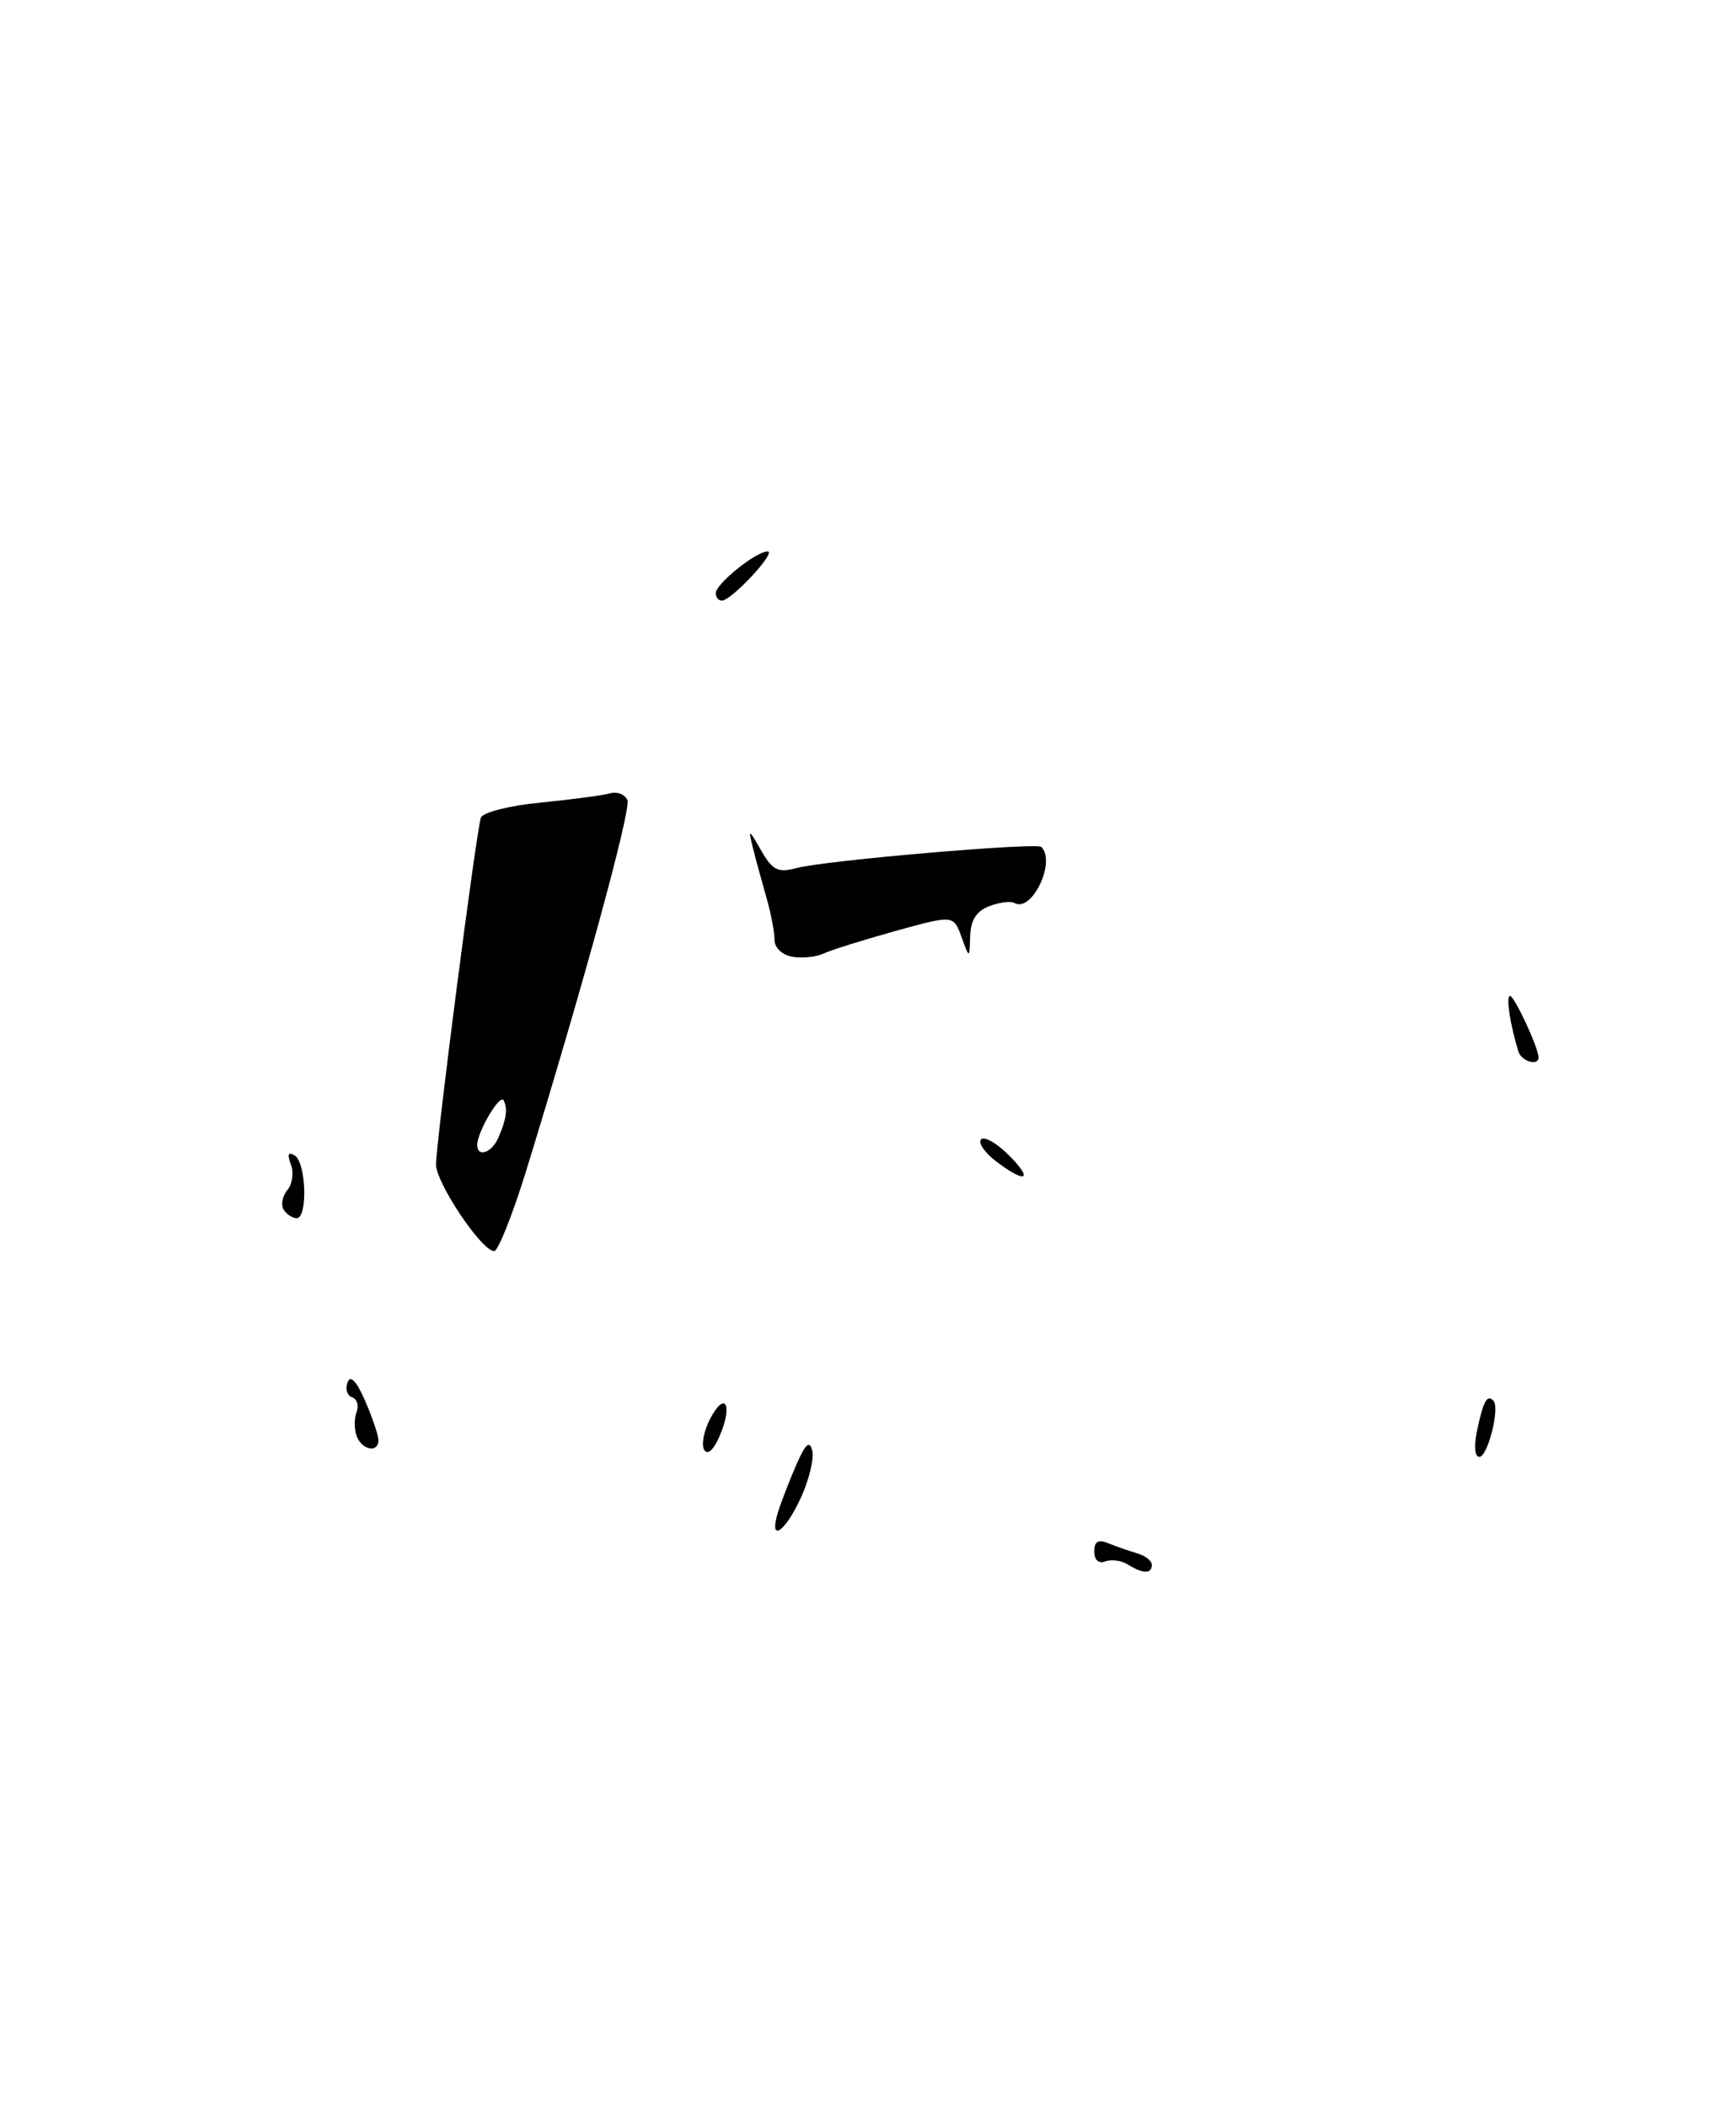 <?xml version="1.0" encoding="UTF-8" standalone="no"?>
<!DOCTYPE svg PUBLIC "-//W3C//DTD SVG 1.1//EN" "http://www.w3.org/Graphics/SVG/1.1/DTD/svg11.dtd" >
<svg xmlns="http://www.w3.org/2000/svg" xmlns:xlink="http://www.w3.org/1999/xlink" version="1.1" viewBox="0 0 211 256">
 <g >
 <path fill="currentColor"
d=" M 63.95 142.25 C 70.92 119.61 76.71 98.42 76.26 97.22 C 75.98 96.52 75.03 96.14 74.13 96.39 C 73.23 96.64 69.43 97.14 65.69 97.51 C 61.94 97.87 58.68 98.70 58.45 99.34 C 57.90 100.86 53.00 138.73 53.00 141.48 C 53.00 143.73 58.55 152.00 60.06 152.00 C 60.54 152.00 62.29 147.61 63.95 142.25 Z  M 137.09 190.08 C 136.32 189.59 135.08 189.42 134.34 189.70 C 133.54 190.01 133.00 189.52 133.00 188.50 C 133.00 187.26 133.48 186.99 134.75 187.51 C 135.71 187.90 137.29 188.45 138.25 188.73 C 139.21 189.01 140.00 189.63 140.00 190.12 C 140.00 191.24 138.90 191.22 137.09 190.08 Z  M 94.55 183.75 C 94.93 182.51 95.93 179.93 96.77 178.00 C 97.91 175.39 98.41 174.95 98.73 176.26 C 98.96 177.23 98.33 179.81 97.33 181.99 C 95.37 186.23 93.42 187.47 94.55 183.75 Z  M 85.60 176.16 C 85.22 175.55 85.54 173.85 86.31 172.38 C 88.11 168.94 89.10 170.60 87.50 174.39 C 86.78 176.12 86.01 176.83 85.60 176.16 Z  M 179.54 173.75 C 180.30 170.19 180.74 169.40 181.51 170.17 C 182.34 171.00 180.83 177.00 179.80 177.00 C 179.24 177.00 179.13 175.63 179.54 173.75 Z  M 43.36 174.50 C 43.05 173.68 43.03 172.35 43.34 171.56 C 43.64 170.78 43.40 169.97 42.79 169.76 C 42.19 169.56 41.94 168.75 42.24 167.95 C 42.59 167.00 43.33 167.78 44.39 170.22 C 45.27 172.26 46.00 174.40 46.00 174.97 C 46.00 176.55 44.01 176.19 43.36 174.50 Z  M 34.47 146.96 C 34.12 146.38 34.32 145.31 34.93 144.58 C 35.54 143.85 35.73 142.45 35.35 141.46 C 34.88 140.23 35.03 139.90 35.83 140.39 C 37.22 141.25 37.42 148.00 36.06 148.00 C 35.54 148.00 34.83 147.53 34.47 146.96 Z  M 121.01 141.05 C 119.65 140.00 118.85 138.81 119.25 138.42 C 119.65 138.02 121.16 138.89 122.62 140.35 C 125.68 143.41 124.67 143.85 121.01 141.05 Z  M 184.55 127.75 C 183.54 124.48 183.02 121.00 183.53 121.00 C 184.07 121.00 187.00 127.31 187.00 128.47 C 187.00 129.56 184.92 128.95 184.55 127.75 Z  M 96.32 116.24 C 95.07 116.03 94.14 115.15 94.14 114.19 C 94.15 113.26 93.70 110.92 93.14 109.00 C 92.59 107.08 91.85 104.38 91.51 103.00 C 90.92 100.64 90.98 100.66 92.52 103.34 C 93.90 105.74 94.57 106.07 96.83 105.46 C 100.23 104.54 126.00 102.33 126.57 102.90 C 128.39 104.72 125.39 110.94 123.29 109.70 C 122.86 109.45 121.49 109.62 120.25 110.09 C 118.69 110.67 117.98 111.79 117.92 113.72 C 117.84 116.50 117.84 116.50 116.86 113.83 C 115.89 111.16 115.89 111.16 108.79 113.12 C 104.89 114.21 100.98 115.43 100.10 115.85 C 99.22 116.27 97.52 116.44 96.32 116.24 Z  M 87.00 72.07 C 87.00 70.93 91.88 67.00 93.30 67.00 C 94.45 67.00 88.94 72.93 87.75 72.97 C 87.34 72.99 87.00 72.58 87.00 72.07 Z  M 58.00 139.11 C 58.00 137.53 60.78 132.83 61.21 133.68 C 61.73 134.70 61.55 136.00 60.56 138.25 C 59.76 140.07 58.00 140.66 58.00 139.11 Z "/>
</g>
</svg>